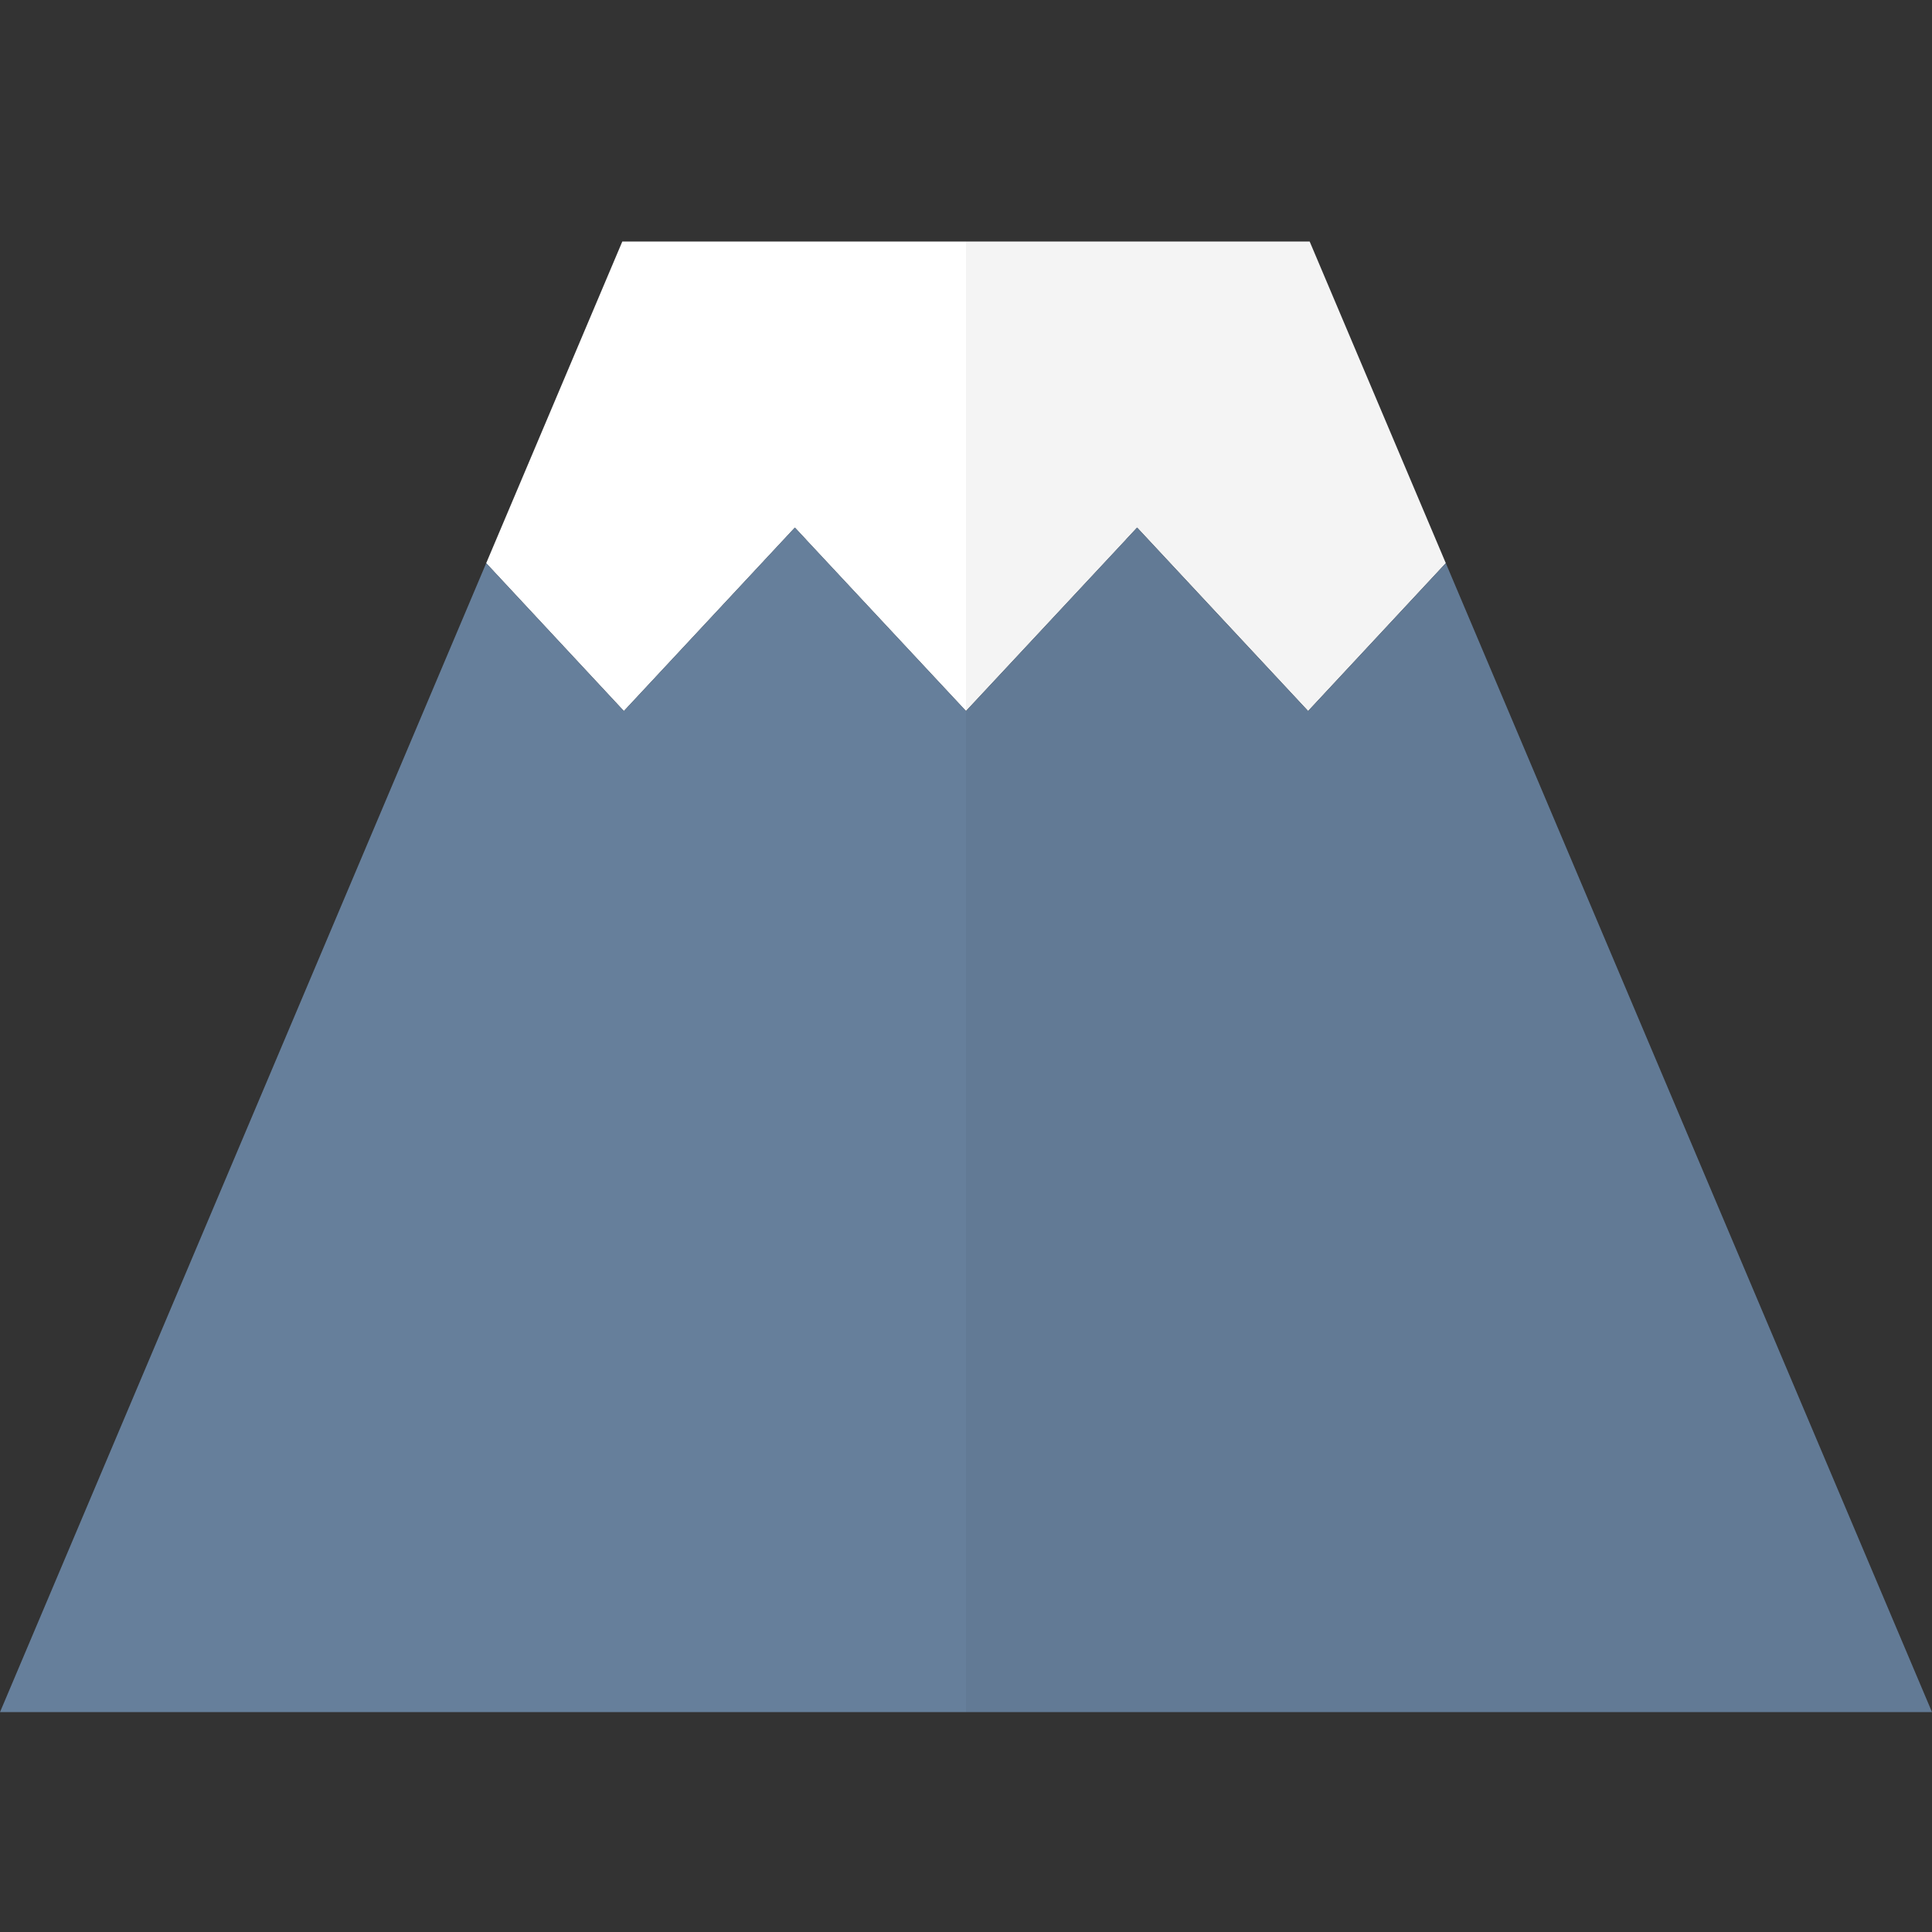 <?xml version="1.0" encoding="UTF-8" standalone="no"?>
<!-- Uploaded to: SVG Repo, www.svgrepo.com, Generator: SVG Repo Mixer Tools -->

<svg
   height="800px"
   width="800px"
   version="1.1"
   id="_x35_"
   viewBox="0 0 512 512"
   xml:space="preserve"
   sodipodi:docname="mount-fuji-svgrepo-com.svg"
   inkscape:version="1.1.2 (0a00cf5339, 2022-02-04)"
   xmlns:inkscape="http://www.inkscape.org/namespaces/inkscape"
   xmlns:sodipodi="http://sodipodi.sourceforge.net/DTD/sodipodi-0.dtd"
   xmlns="http://www.w3.org/2000/svg"
   xmlns:svg="http://www.w3.org/2000/svg"><rect x="0" y="0" width="512" height="512" fill="#333333" stroke="none"/><defs
   id="defs13" /><sodipodi:namedview
   id="namedview11"
   pagecolor="#ffffff"
   bordercolor="#666666"
   borderopacity="1.0"
   inkscape:pageshadow="2"
   inkscape:pageopacity="0.0"
   inkscape:pagecheckerboard="0"
   showgrid="false"
   inkscape:zoom="0.805"
   inkscape:cx="399.37888"
   inkscape:cy="400"
   inkscape:window-width="3840"
   inkscape:window-height="2075"
   inkscape:window-x="0"
   inkscape:window-y="54"
   inkscape:window-maximized="1"
   inkscape:current-layer="_x35_" />
<g
   id="g8"
   transform="translate(0,64)">
	<polygon
   style="fill:#ffffff"
   points="298.436,78.934 298.436,78.959 256,124.433 213.564,78.959 213.564,78.934 210.65,75.815 165.332,124.433 128.846,85.246 164.921,0 213.564,0 298.436,0 347.073,0 383.154,85.246 346.662,124.433 301.344,75.815 "
   id="polygon2" />
	<polygon
   style="fill:#667f9b"
   points="512,389.733 256,389.733 213.564,389.733 0,389.733 128.846,85.246 165.332,124.433 210.65,75.815 256,124.433 301.344,75.815 346.662,124.433 383.154,85.246 "
   id="polygon4" />
	<polygon
   style="opacity:0.05;fill:#231815"
   points="347.073,0 383.154,85.246 512,389.733 256,389.733 256,0 298.436,0 "
   id="polygon6" />
</g>
</svg>
